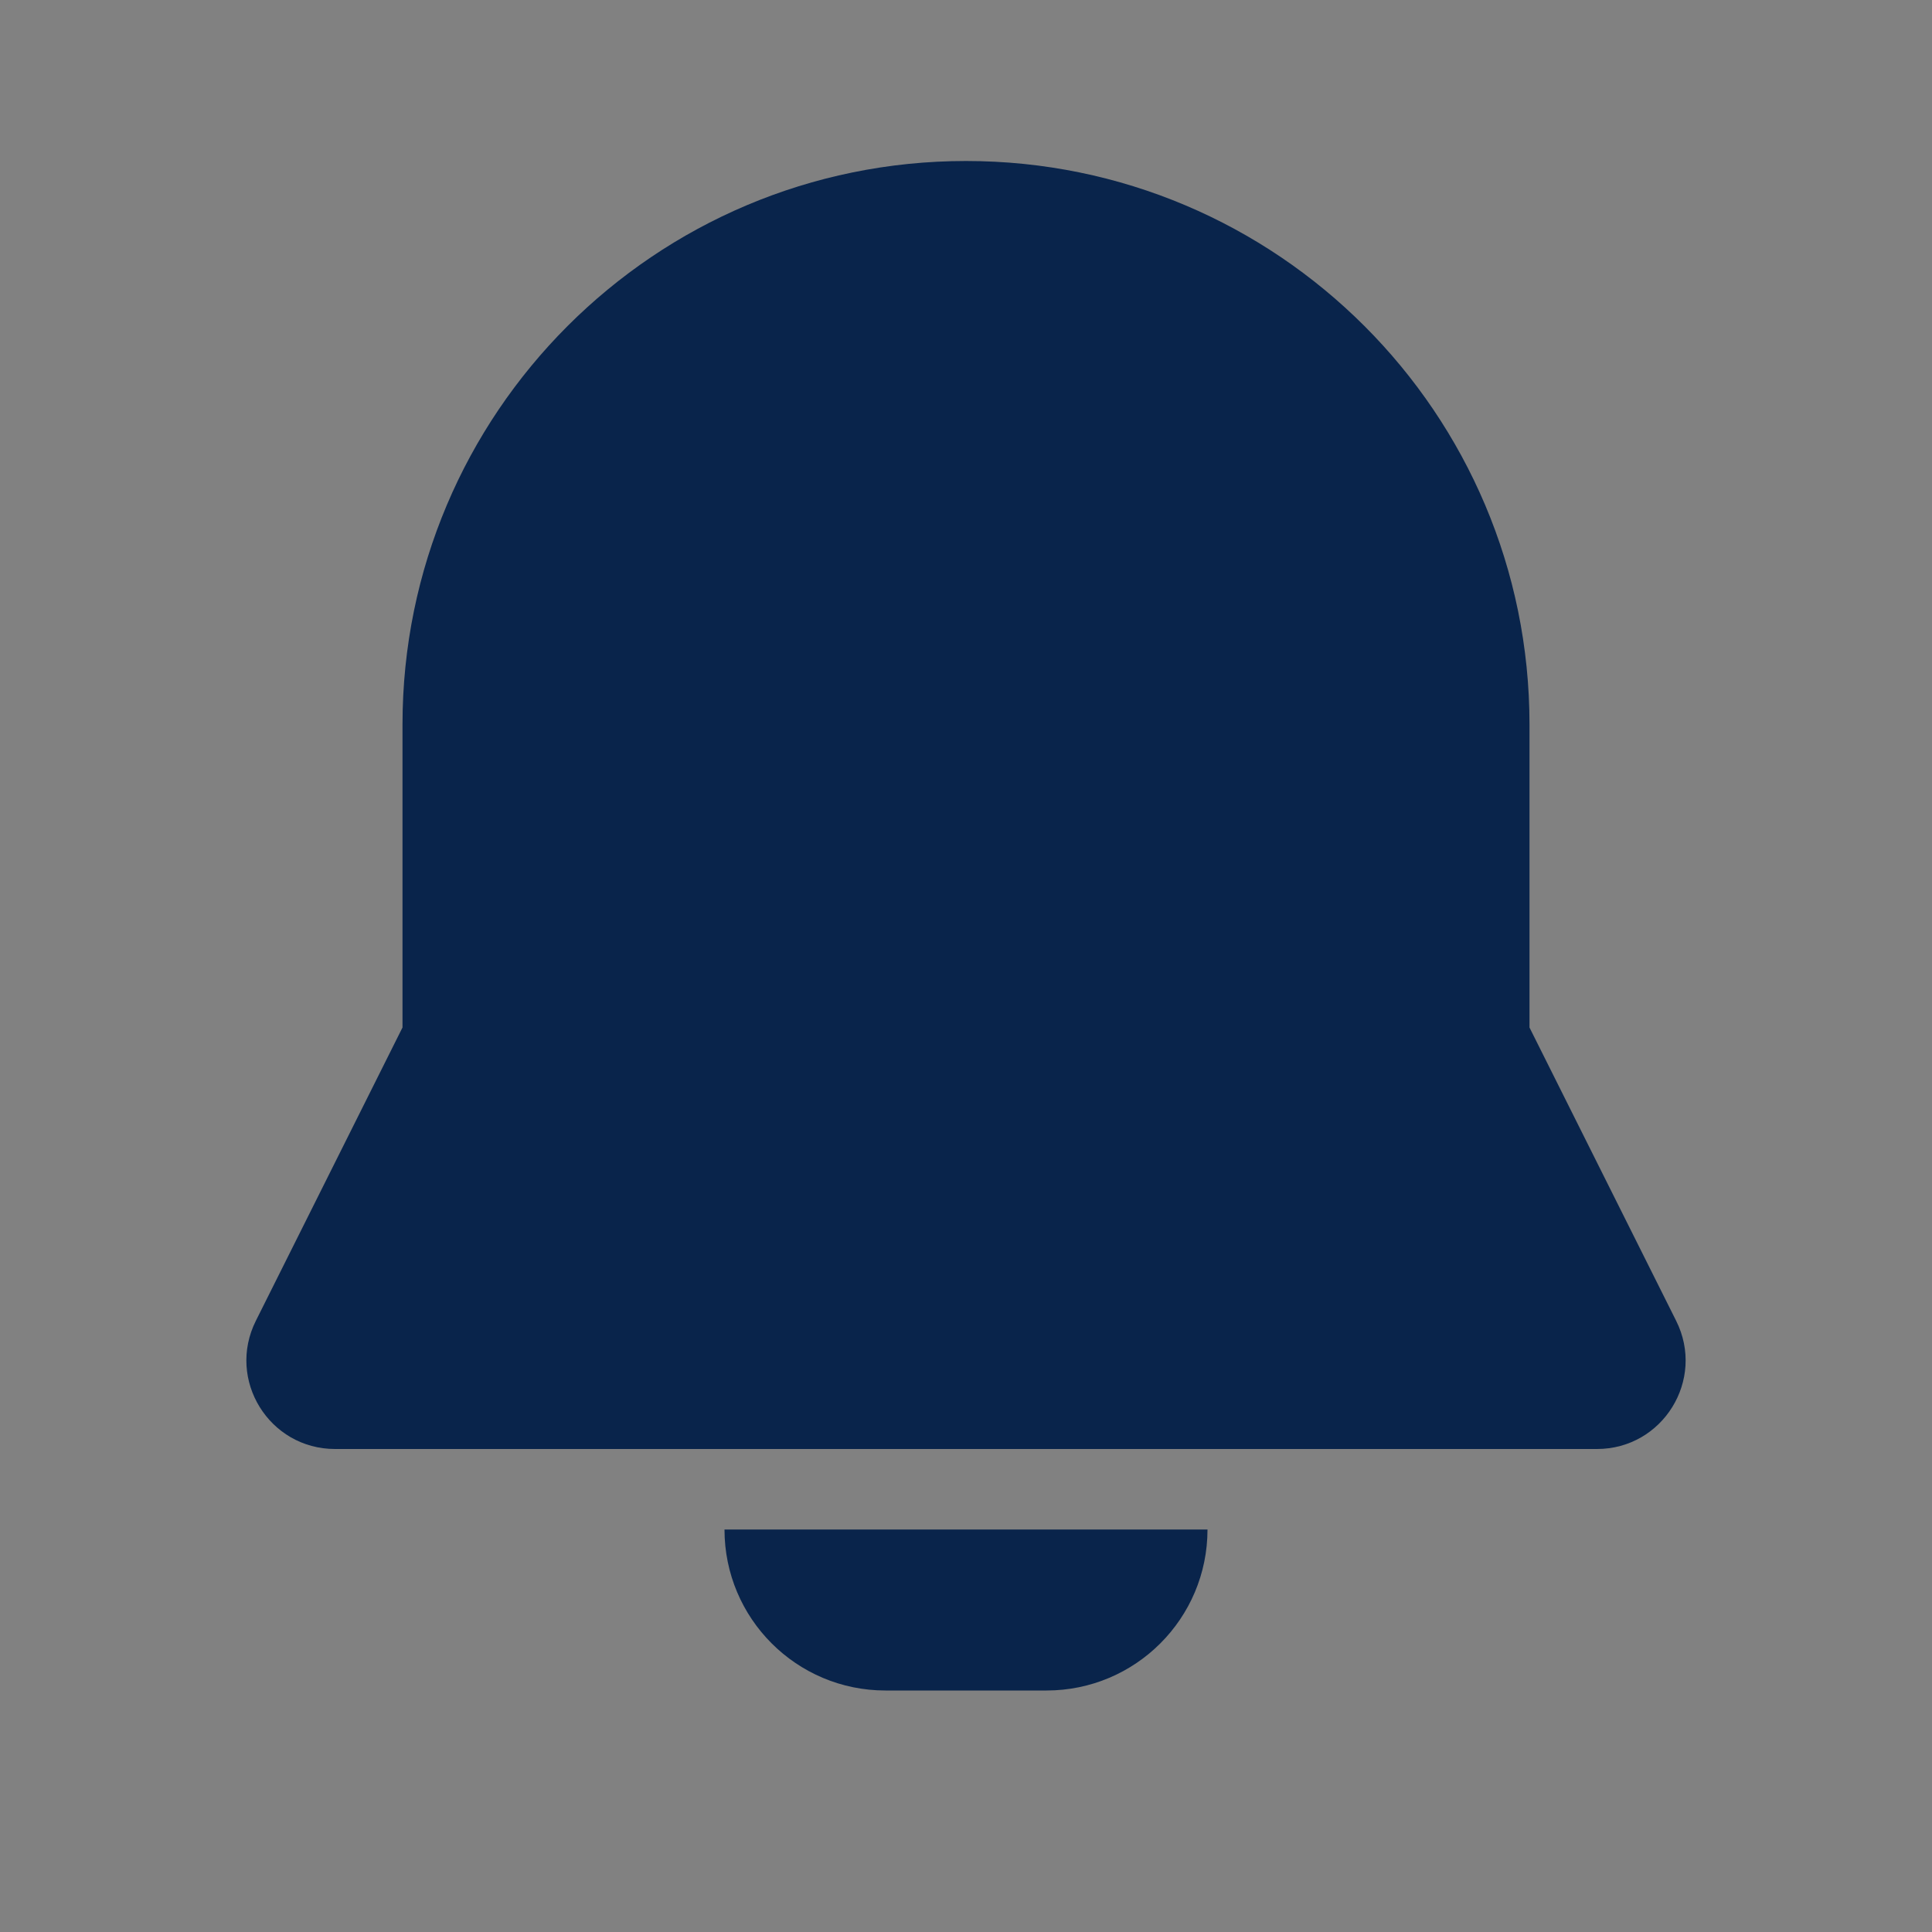 <svg width="24" height="24" viewBox="0 0 24 24" fill="none" xmlns="http://www.w3.org/2000/svg">
<rect x="0" y="0" width="24" height="24" fill="#808080" stroke="none"/>
<rect width="24" height="24" fill="white" fill-opacity="0.01"/>
<path d="M12 2C8.134 2 5 5.134 5 9V12.764L3.178 16.408C2.812 17.14 3.344 18 4.162 18H19.838C20.656 18 21.188 17.14 20.822 16.408L19 12.764V9C19 5.134 15.866 2 12 2Z" fill="#09244B"/>
<path d="M15 19H9C9 20.105 9.895 21 11 21H13C14.105 21 15 20.105 15 19Z" fill="#09244B"/>
</svg>
